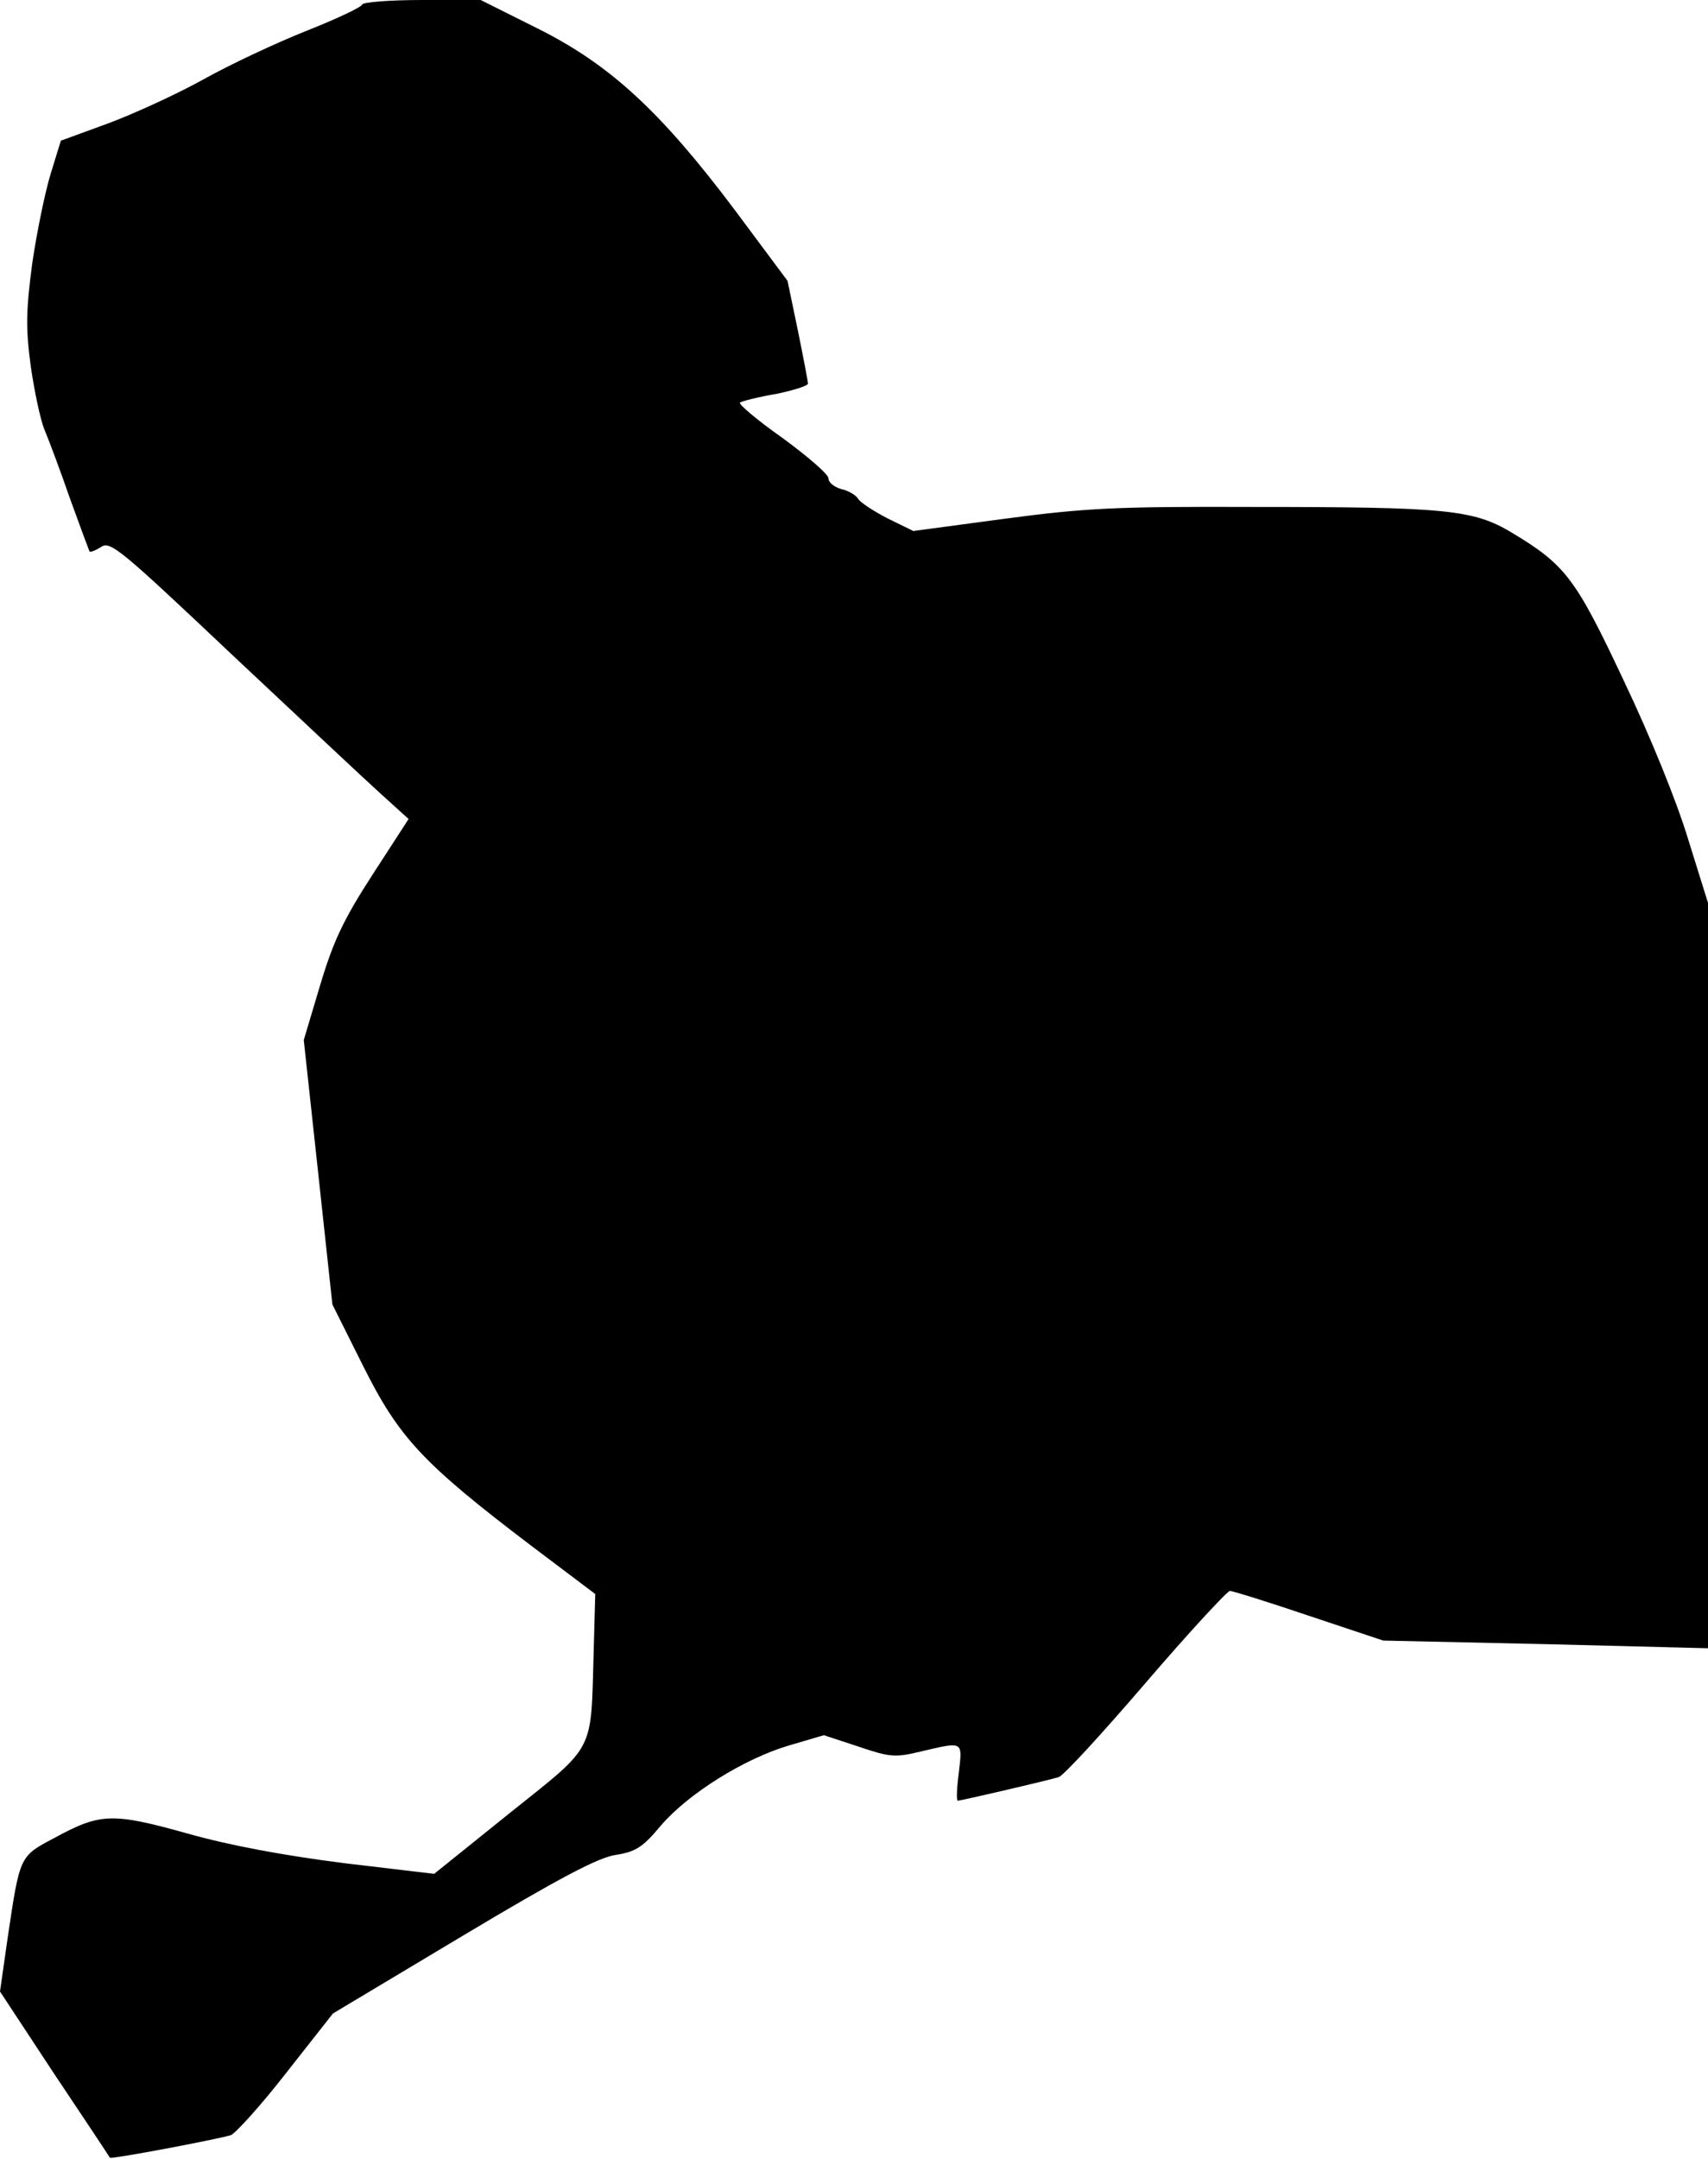<?xml version="1.0" standalone="no"?>
<!DOCTYPE svg PUBLIC "-//W3C//DTD SVG 20010904//EN"
 "http://www.w3.org/TR/2001/REC-SVG-20010904/DTD/svg10.dtd">
<svg version="1.0" xmlns="http://www.w3.org/2000/svg"
 width="334pt" height="422pt" viewBox="0 0 334 422"
 preserveAspectRatio="xMidYMid meet">
<g transform="translate(0,422) scale(0.1,-0.1)"
fill="#000000" stroke="none">
<path fill="#000000" stroke="none" d="M708 4211 c-1 -5 -50 -28 -108 -51 -58
-23 -148 -65 -200 -94 -52 -29 -137 -68 -188 -87 l-93 -34 -20 -65 c-11 -36
-27 -114 -36 -175 -12 -92 -13 -125 -3 -200 7 -49 19 -106 27 -125 8 -19 31
-80 50 -135 20 -55 37 -101 38 -103 2 -2 12 2 23 9 18 12 40 -7 257 -212 131
-123 261 -245 291 -272 l53 -48 -70 -108 c-57 -88 -77 -130 -103 -217 l-32
-107 28 -258 28 -259 60 -120 c70 -140 116 -190 328 -351 l126 -95 -3 -110
c-6 -203 6 -182 -164 -318 l-148 -119 -177 21 c-117 15 -221 34 -306 58 -147
41 -170 40 -260 -9 -68 -36 -67 -34 -91 -195 l-15 -105 106 -161 c59 -88 108
-162 109 -164 3 -3 200 34 236 44 9 3 58 57 108 121 l92 117 254 152 c189 113
265 153 299 158 39 6 53 15 88 57 54 63 163 131 251 157 l68 20 67 -22 c62
-21 72 -22 122 -10 85 20 82 21 75 -41 -4 -30 -5 -55 -2 -55 6 0 174 39 197
46 9 2 85 85 170 184 85 99 160 180 165 180 6 0 76 -22 156 -49 l144 -48 318
-7 317 -8 0 729 0 728 -39 125 c-22 73 -74 201 -126 310 -94 200 -114 226
-219 289 -75 45 -129 50 -506 50 -267 1 -327 -2 -485 -23 l-179 -24 -51 25
c-27 14 -53 31 -57 38 -4 7 -19 16 -33 19 -14 4 -25 13 -25 21 0 8 -41 43 -90
79 -50 35 -87 67 -83 69 4 3 36 11 71 17 34 7 62 16 62 20 0 4 -9 51 -20 105
l-20 96 -102 137 c-145 193 -244 285 -386 356 l-112 56 -114 0 c-63 0 -116 -4
-118 -9z"/>
</g>
</svg>
